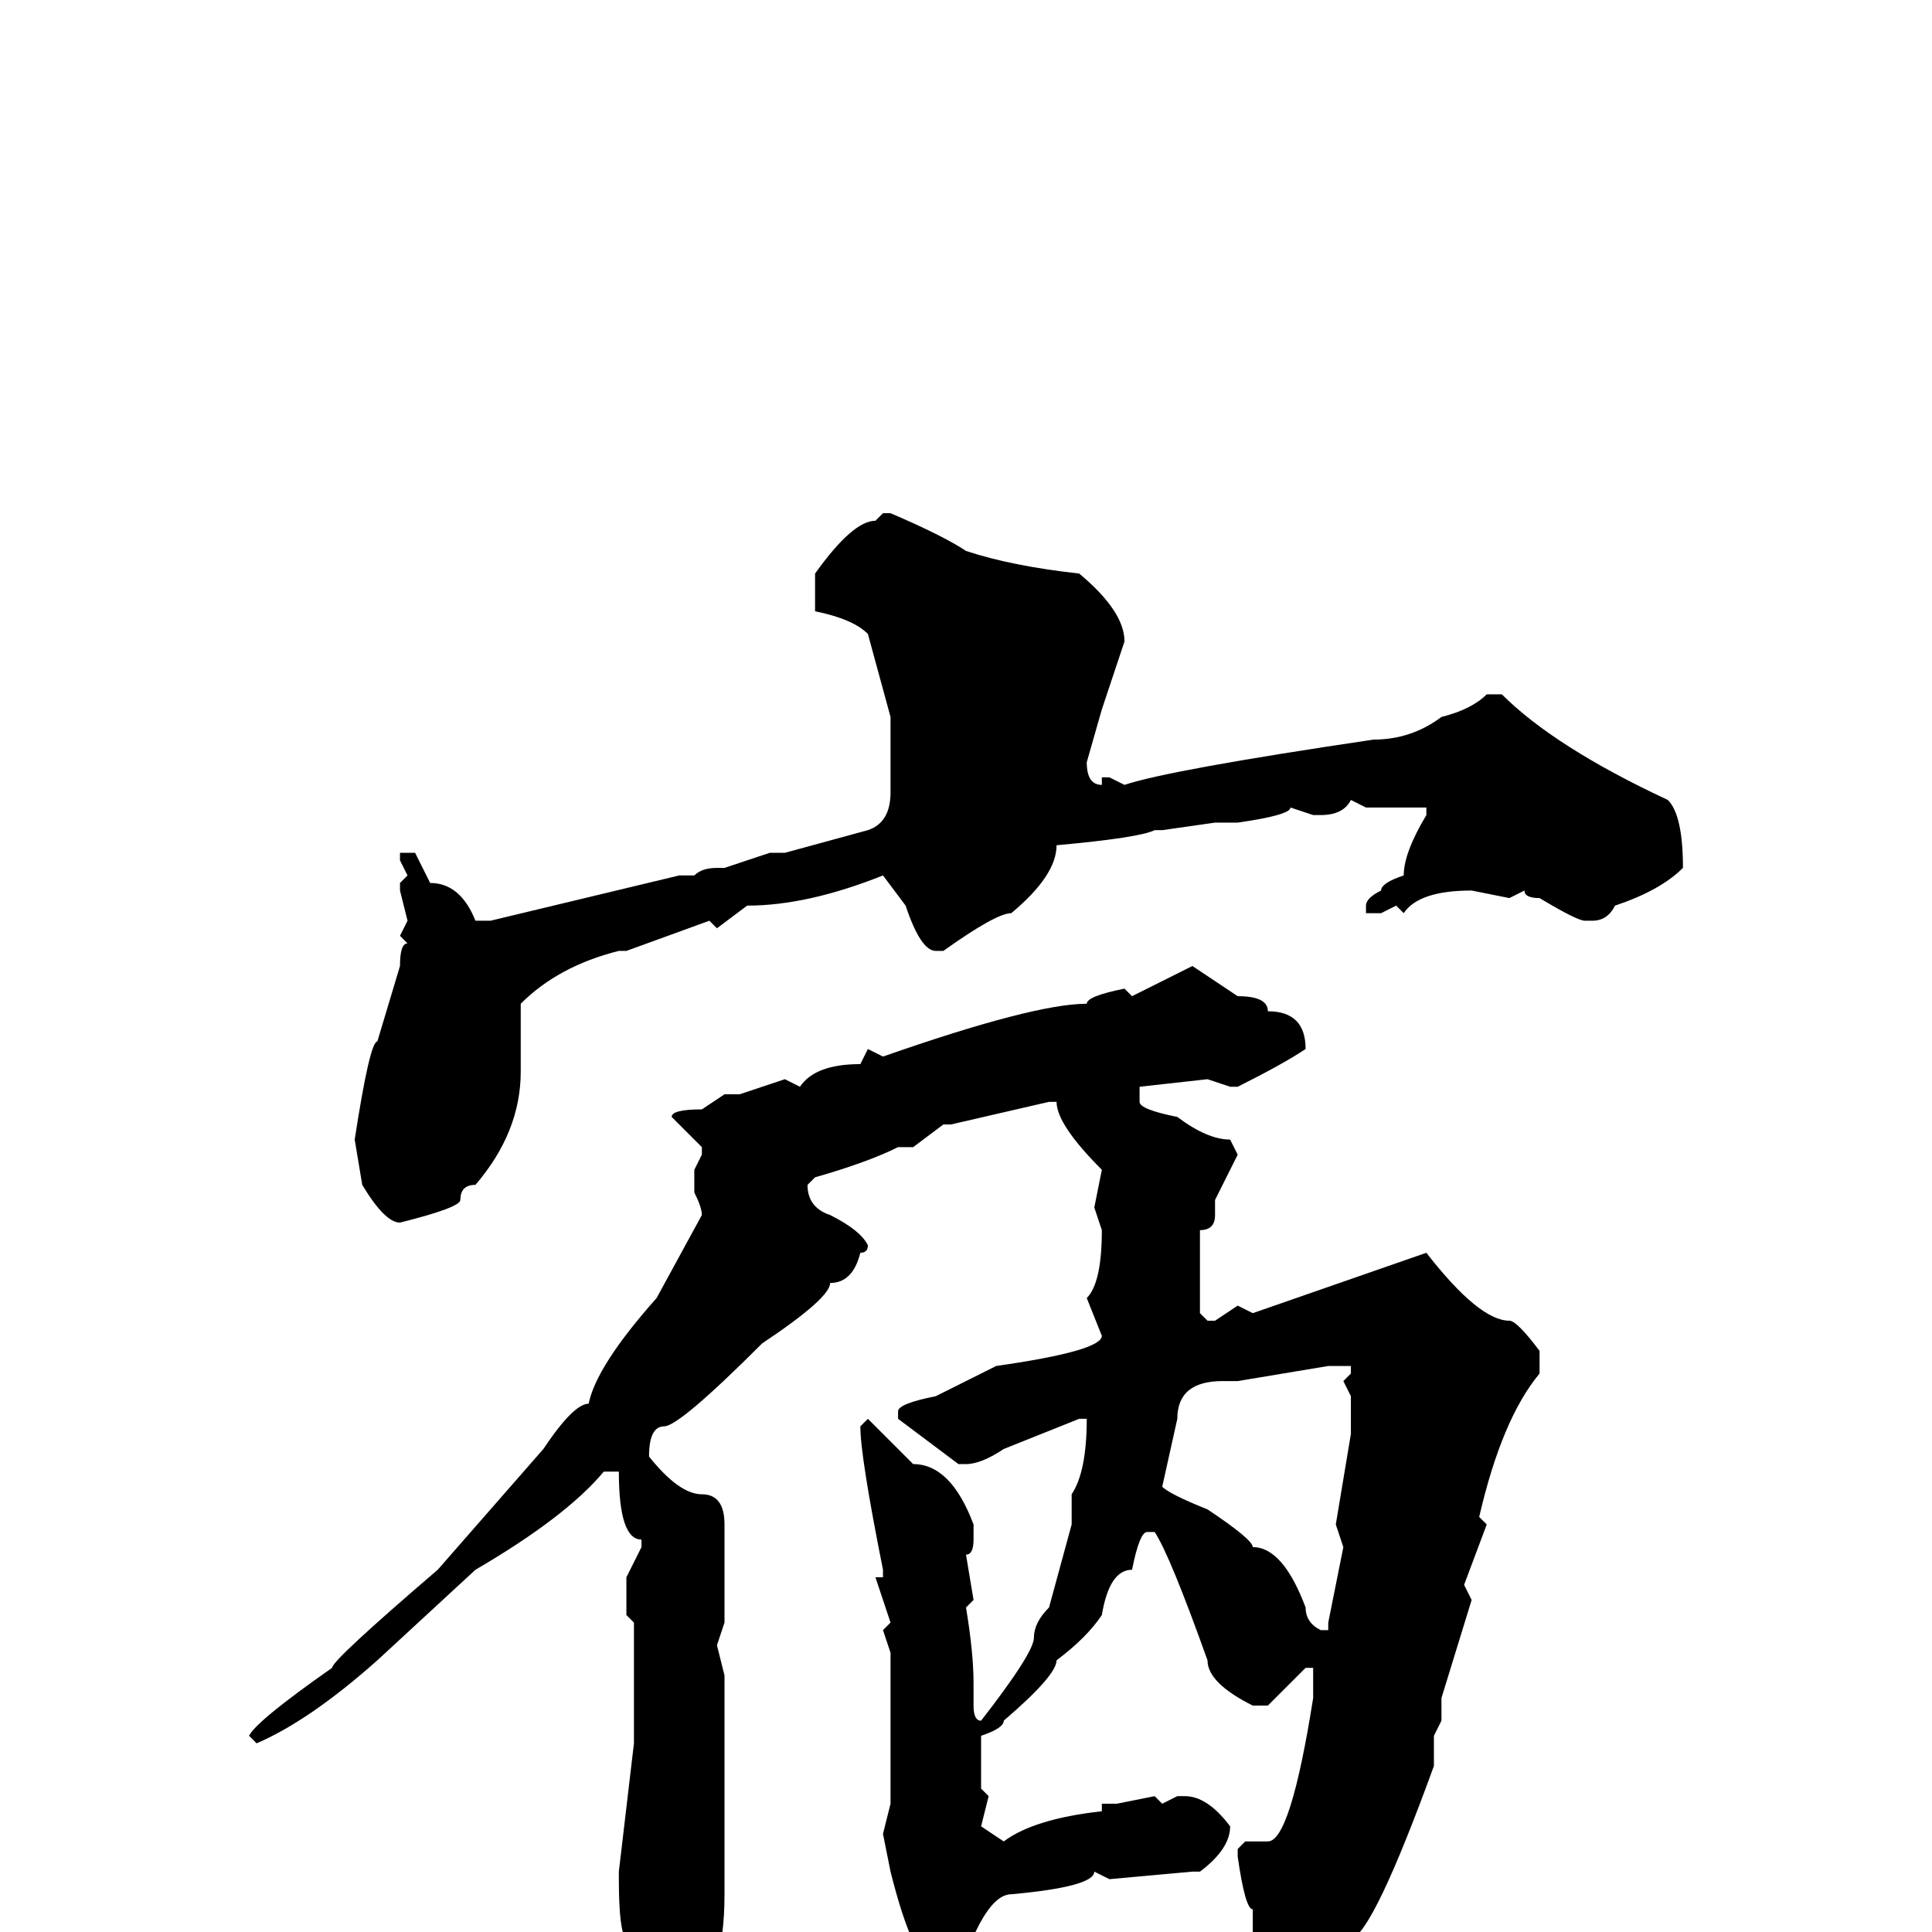 <svg xmlns="http://www.w3.org/2000/svg" viewBox="0 -256 256 256">
	<path fill="#000000" d="M117 -188H118Q125 -185 128 -183Q134 -181 143 -180Q149 -175 149 -171L146 -162L144 -155Q144 -152 146 -152V-153H147L149 -152Q155 -154 182 -158Q187 -158 191 -161Q195 -162 197 -164H199Q206 -157 221 -150Q223 -148 223 -141Q220 -138 214 -136Q213 -134 211 -134H210Q209 -134 204 -137Q202 -137 202 -138L200 -137L195 -138Q188 -138 186 -135L185 -136L183 -135H181V-136Q181 -137 183 -138Q183 -139 186 -140Q186 -143 189 -148V-149H186H185H181L179 -150Q178 -148 175 -148H174L171 -149Q171 -148 164 -147H161L154 -146H153Q151 -145 140 -144Q140 -140 134 -135Q132 -135 125 -130H124Q122 -130 120 -136L117 -140Q107 -136 99 -136L95 -133L94 -134L83 -130H82Q74 -128 69 -123V-122V-120V-116V-114Q69 -106 63 -99Q61 -99 61 -97Q61 -96 53 -94Q51 -94 48 -99L47 -105Q49 -118 50 -118L53 -128Q53 -131 54 -131L53 -132L54 -134L53 -138V-139L54 -140L53 -142V-143H55L57 -139Q61 -139 63 -134H65L90 -140H91H92Q93 -141 95 -141H96L102 -143H104L115 -146Q118 -147 118 -151V-155V-159V-161L115 -172Q113 -174 108 -175V-180Q113 -187 116 -187ZM158 -128L164 -124Q168 -124 168 -122Q173 -122 173 -117Q170 -115 164 -112H163L160 -113L151 -112V-110Q151 -109 156 -108Q160 -105 163 -105L164 -103L161 -97V-95Q161 -93 159 -93V-82L160 -81H161L164 -83L166 -82L189 -90Q196 -81 200 -81Q201 -81 204 -77V-74Q199 -68 196 -55L197 -54L194 -46L195 -44L191 -31V-28L190 -26V-22Q182 0 179 1Q174 8 168 12H166Q165 12 164 9L166 4V3V1V-2V-3Q165 -3 164 -10V-11L165 -12H168Q171 -12 174 -31V-35H173L168 -30H166Q160 -33 160 -36Q155 -50 153 -53H152Q151 -53 150 -48Q147 -48 146 -42Q144 -39 140 -36Q140 -34 133 -28Q133 -27 130 -26V-24V-19L131 -18L130 -14L133 -12Q137 -15 146 -16V-17H148L153 -18L154 -17L156 -18H157Q160 -18 163 -14Q163 -11 159 -8H158L147 -7L145 -8Q145 -6 134 -5Q131 -5 128 3L125 5H124Q121 4 118 -8L117 -13L118 -17V-30V-33V-35V-37L117 -40L118 -41L116 -47H117V-48Q114 -63 114 -67L115 -68L121 -62Q126 -62 129 -54V-52Q129 -50 128 -50L129 -44L128 -43Q129 -37 129 -33V-30Q129 -28 130 -28Q137 -37 137 -39Q137 -41 139 -43L142 -54V-56V-58Q144 -61 144 -68H143L133 -64Q130 -62 128 -62H127L119 -68V-69Q119 -70 124 -71L132 -75Q146 -77 146 -79L144 -84Q146 -86 146 -93L145 -96L146 -101Q140 -107 140 -110H139L126 -107H125L121 -104H120H119Q115 -102 108 -100L107 -99Q107 -96 110 -95Q114 -93 115 -91Q115 -90 114 -90Q113 -86 110 -86Q110 -84 101 -78Q90 -67 88 -67Q86 -67 86 -63Q90 -58 93 -58Q96 -58 96 -54V-51V-50V-48V-41L95 -38L96 -34V-13V-12V-10V-6V-5Q96 7 91 7Q90 9 86 11H85Q84 11 83 6V2V1Q82 0 82 -7V-8L84 -25V-28V-30V-34V-36V-41L83 -42V-47L85 -51V-52Q82 -52 82 -61H80Q75 -55 63 -48L50 -36Q41 -28 34 -25L33 -26Q34 -28 44 -35Q44 -36 58 -48L72 -64Q76 -70 78 -70Q79 -75 87 -84L93 -95Q93 -96 92 -98V-101L93 -103V-104L89 -108Q89 -109 93 -109L96 -111H98L104 -113L106 -112Q108 -115 114 -115L115 -117L117 -116Q137 -123 144 -123Q144 -124 149 -125L150 -124ZM164 -73H162Q156 -73 156 -68L154 -59Q155 -58 160 -56Q166 -52 166 -51Q170 -51 173 -43Q173 -41 175 -40H176V-41L178 -51L177 -54L179 -66V-70V-71L178 -73L179 -74V-75H178H176Z"/>
</svg>